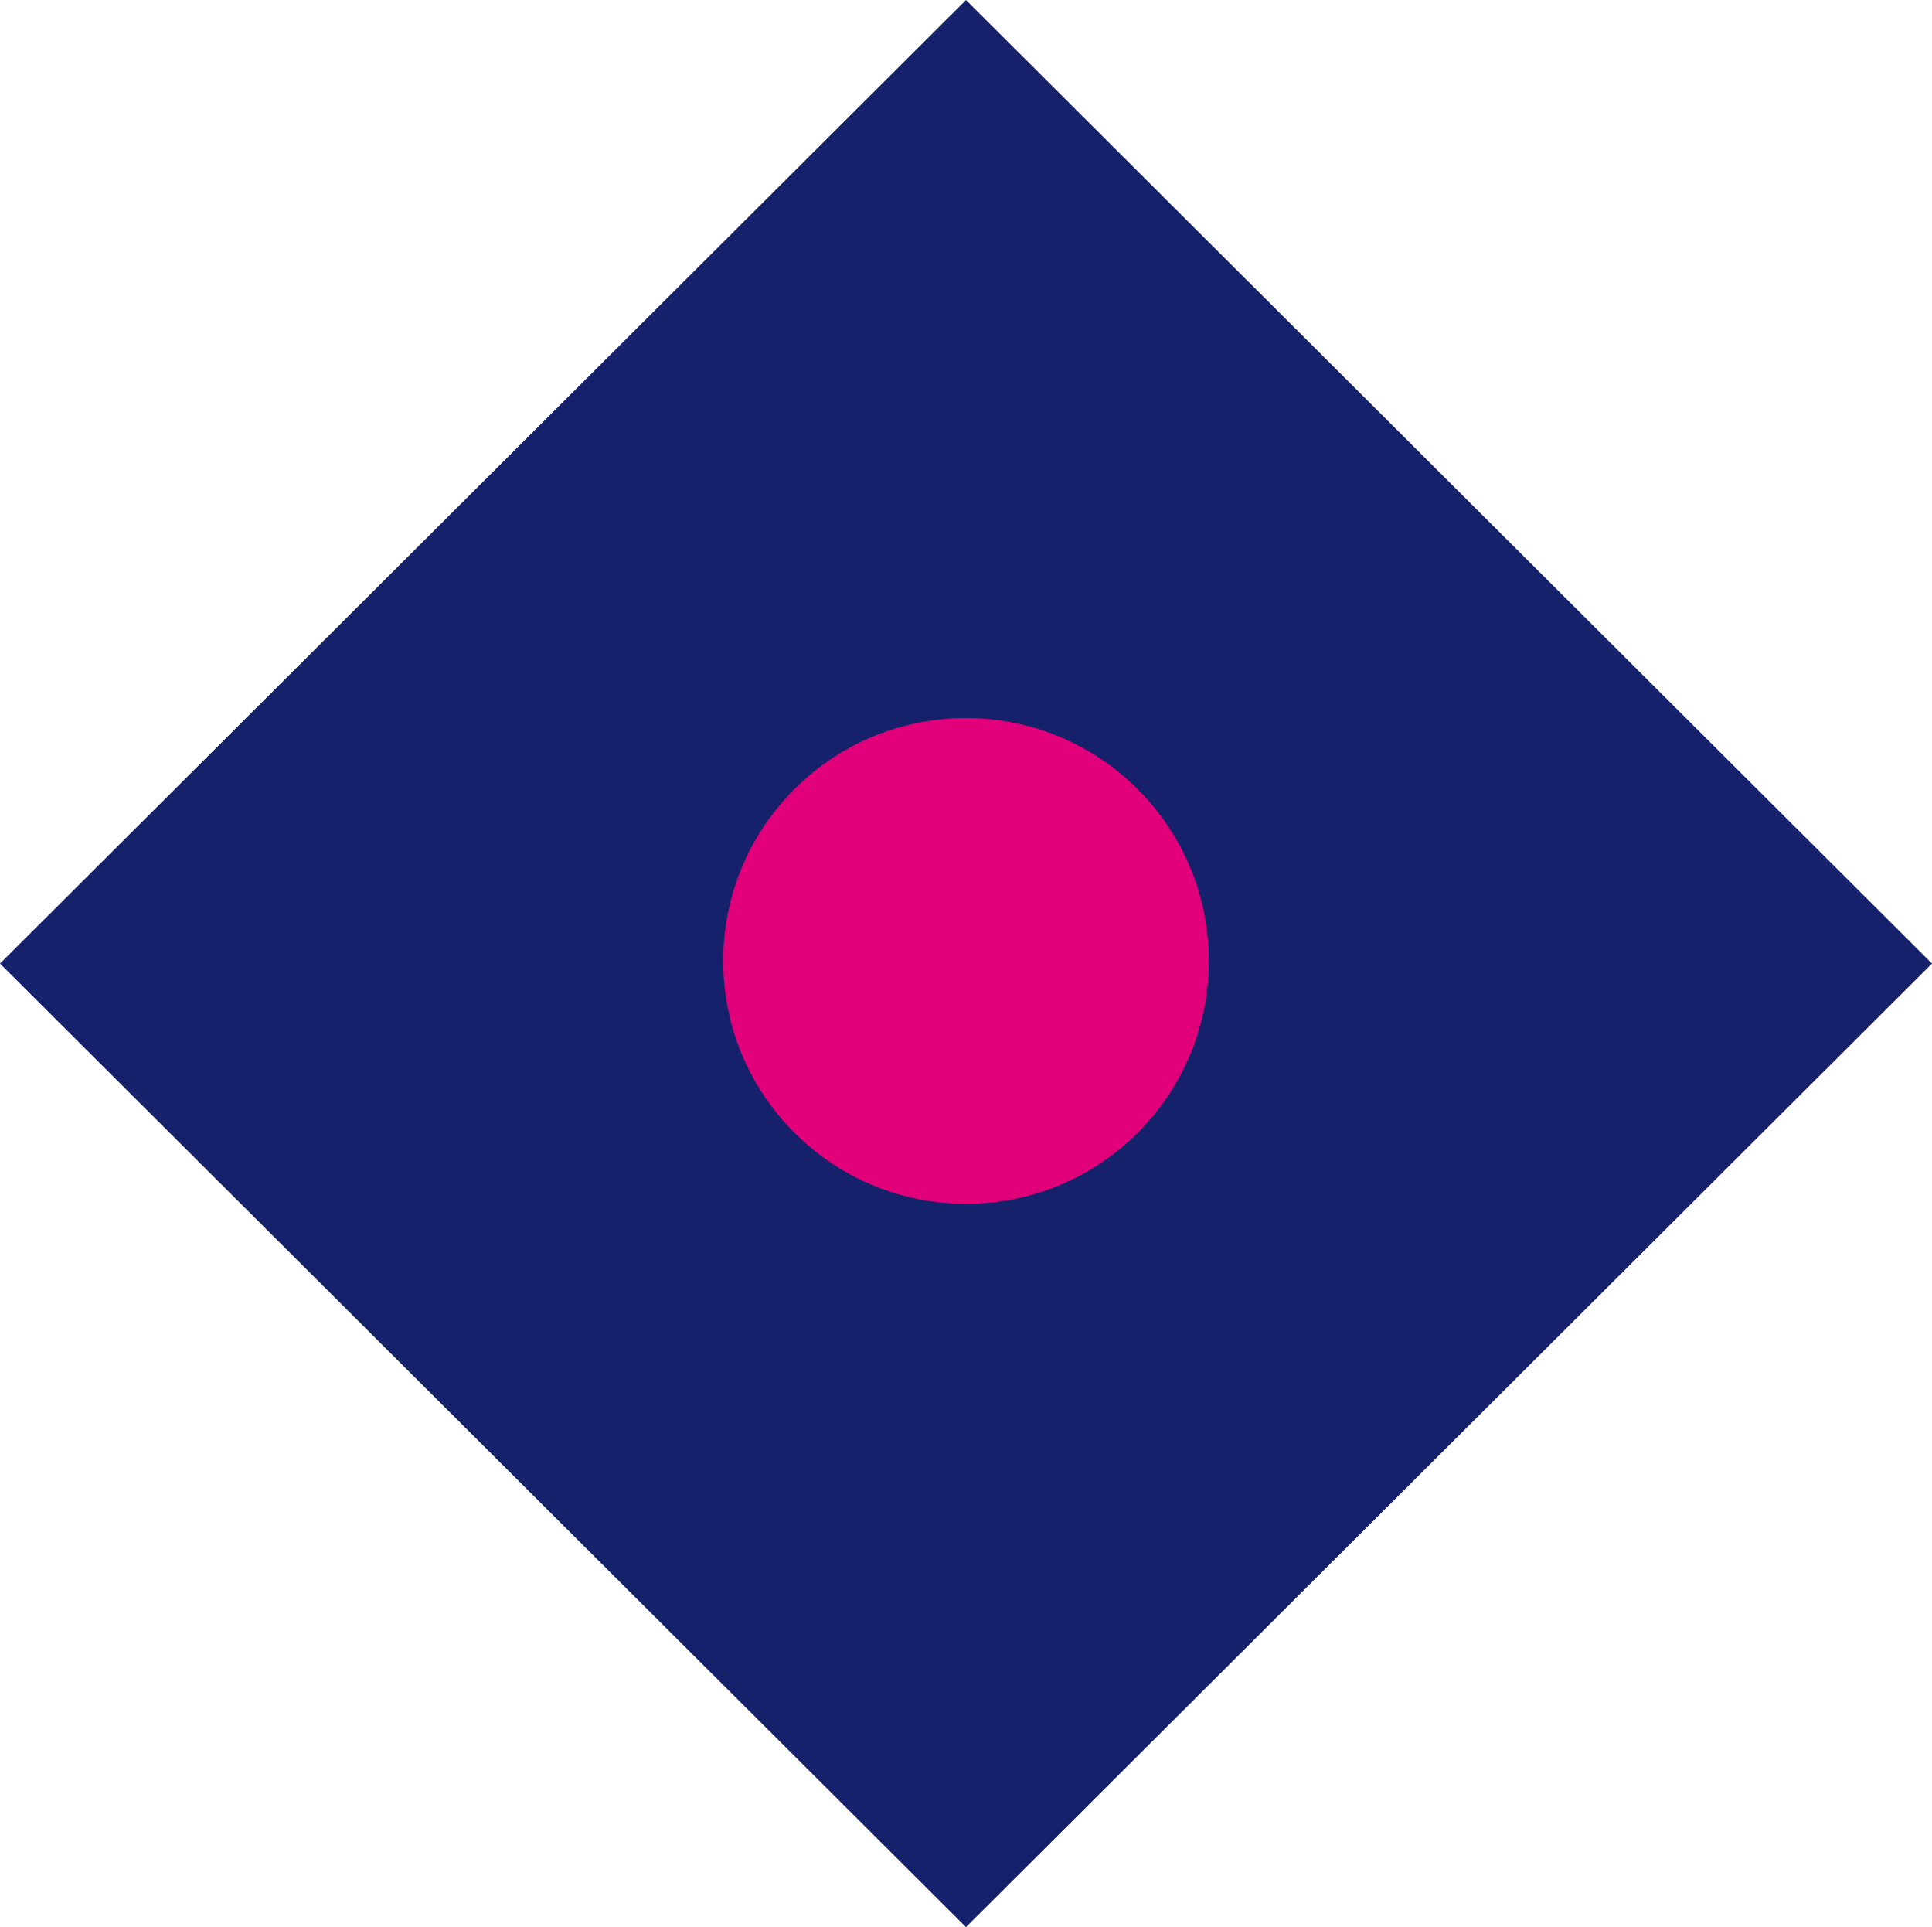 <svg height="365" viewBox="0 0 366 365" width="366" xmlns="http://www.w3.org/2000/svg"><g fill="none" fill-rule="evenodd"><path d="m182.999 0-182.999 182.499 182.999 182.501 183.001-182.501z" fill="#15216b"/><path d="m150.473 149.471c17.961-17.961 47.088-17.961 65.054 0 17.964 17.964 17.964 47.09 0 65.057-17.966 17.964-47.093 17.964-65.054 0-17.964-17.966-17.964-47.093 0-65.057" fill="#e10079"/></g></svg>